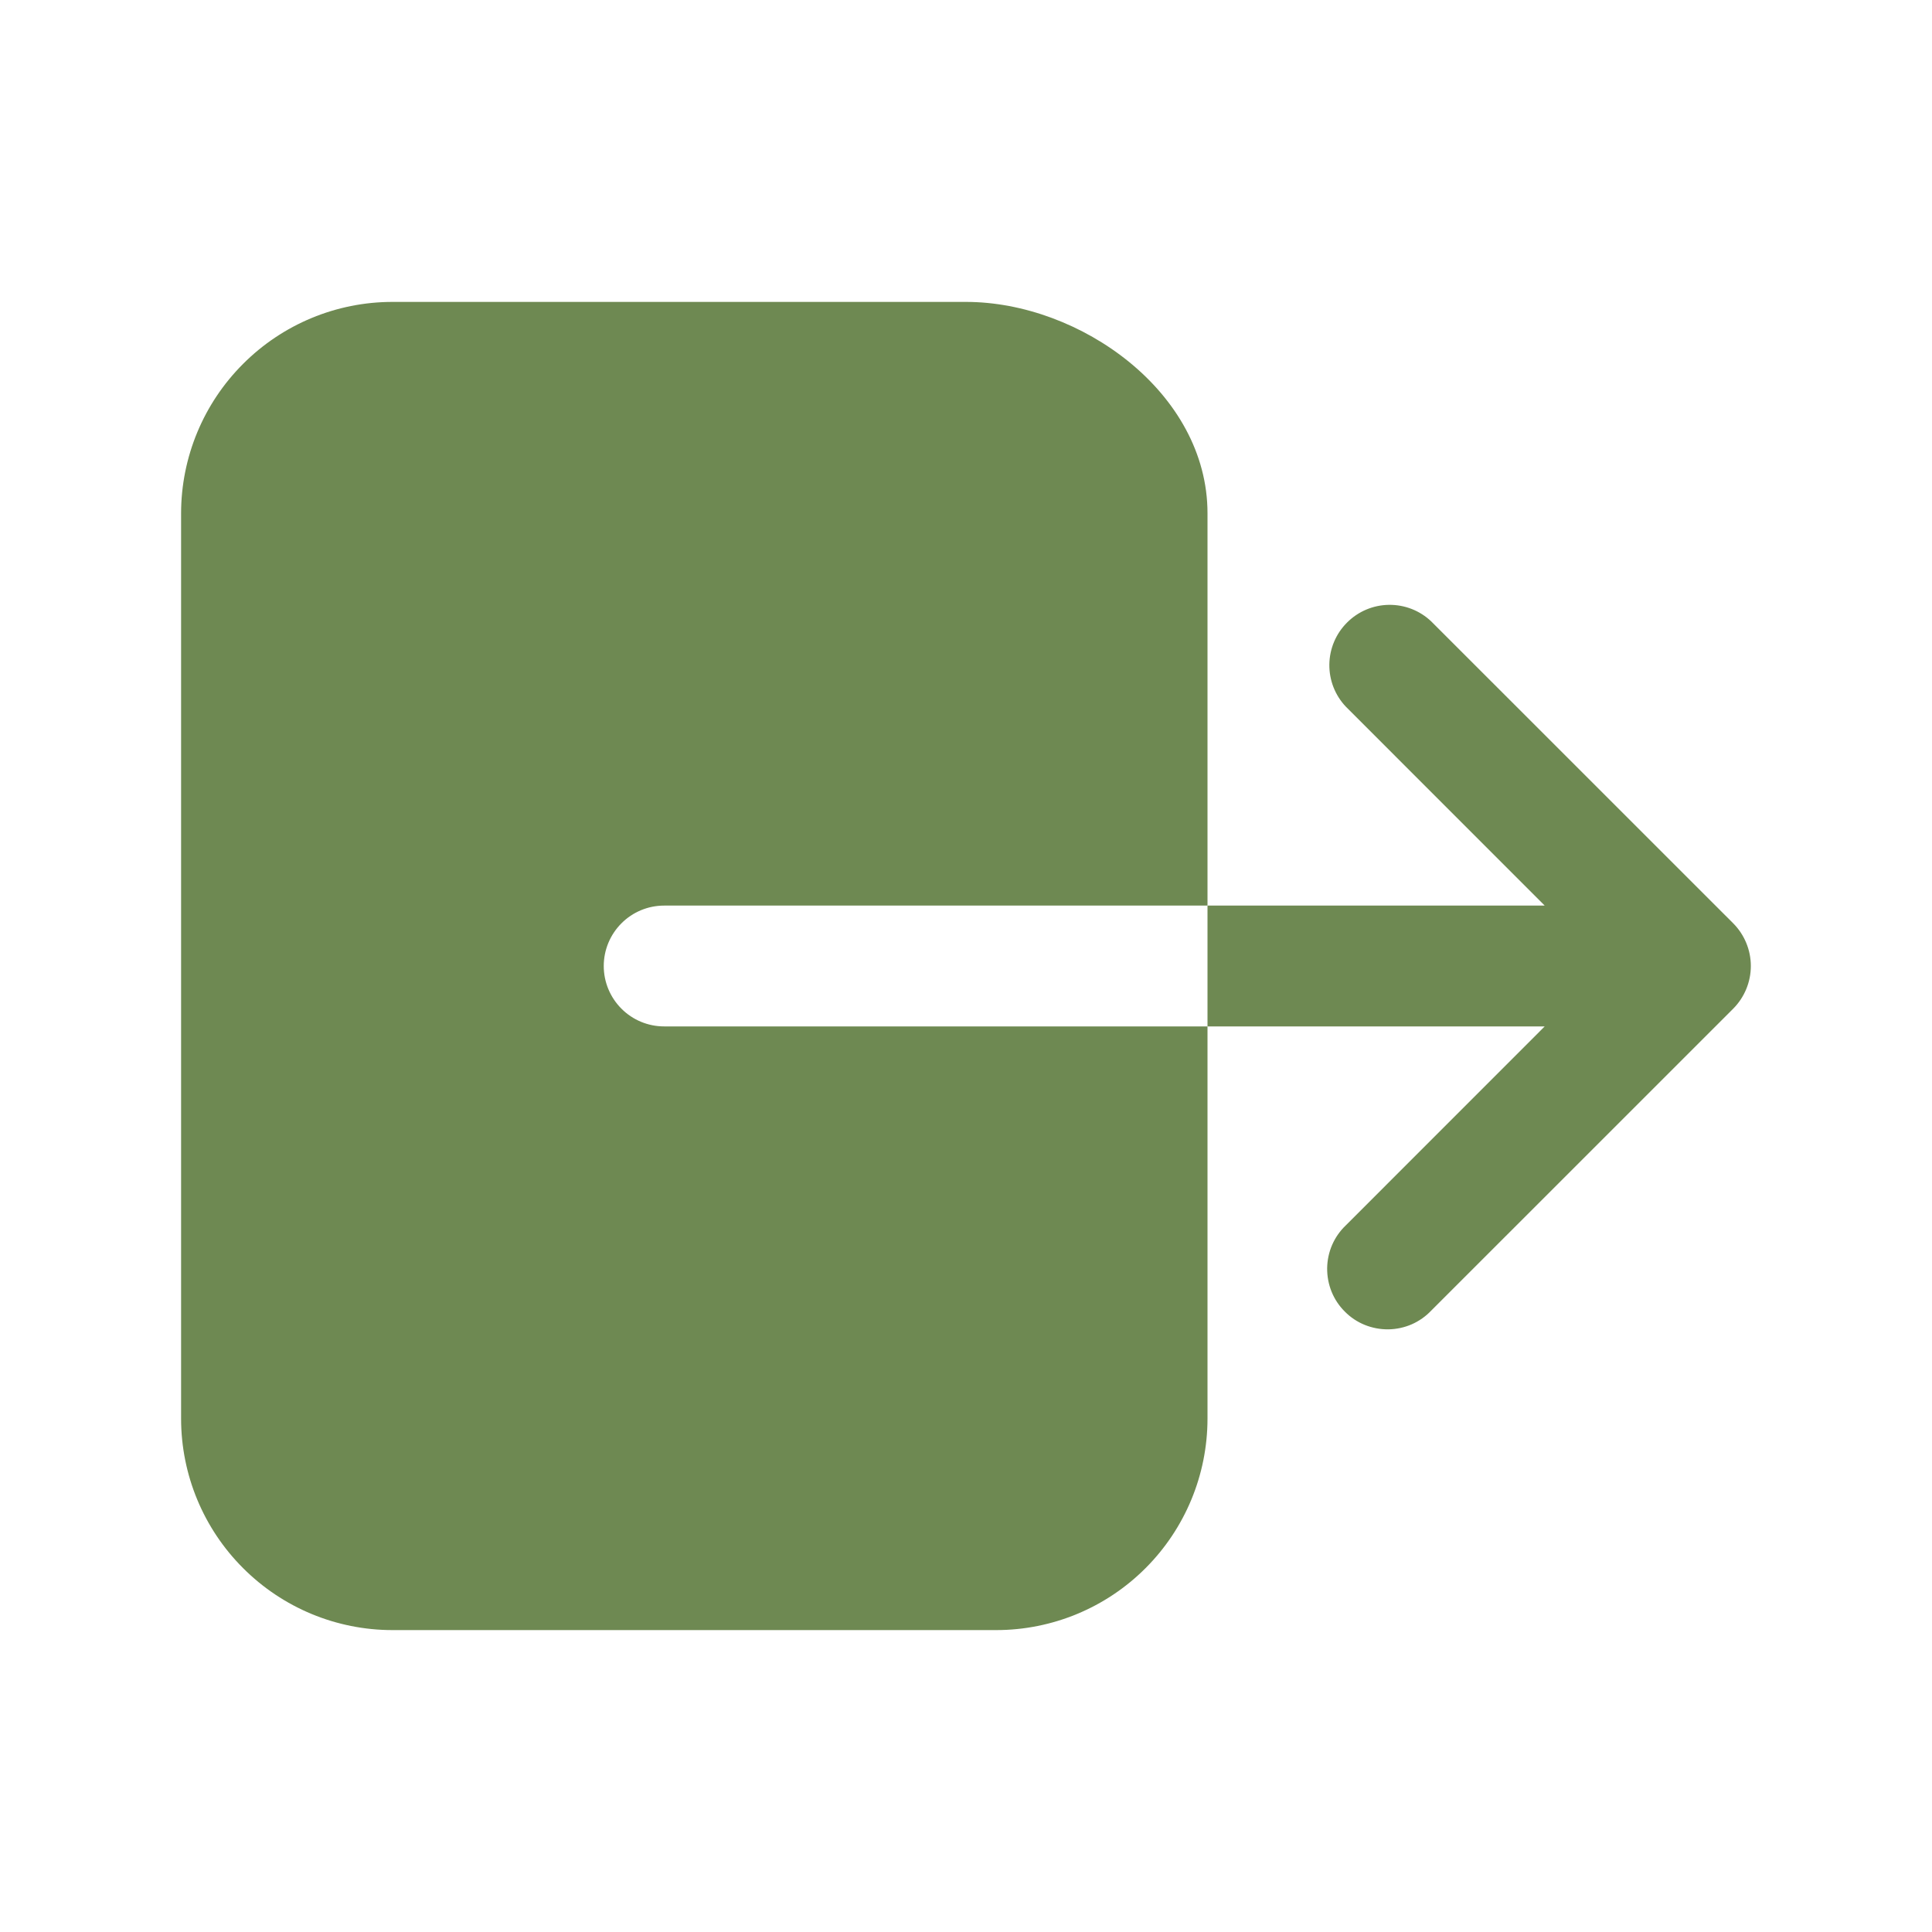 <svg width="30" height="30" viewBox="0 0 30 30" fill="none" xmlns="http://www.w3.org/2000/svg">
<path d="M9.375 15C9.375 14.751 9.474 14.513 9.65 14.337C9.825 14.161 10.064 14.062 10.312 14.062H18.75V7.969C18.75 6.094 16.77 4.688 15 4.688H6.094C5.224 4.688 4.39 5.034 3.775 5.65C3.159 6.265 2.813 7.099 2.812 7.969V22.031C2.813 22.901 3.159 23.735 3.775 24.35C4.39 24.966 5.224 25.312 6.094 25.312H15.469C16.339 25.312 17.173 24.966 17.788 24.35C18.403 23.735 18.749 22.901 18.75 22.031V15.938H10.312C10.064 15.938 9.825 15.839 9.65 15.663C9.474 15.487 9.375 15.249 9.375 15Z" fill="#6E8952"/>
<path d="M26.913 14.337L22.225 9.65C22.048 9.481 21.812 9.389 21.567 9.392C21.323 9.395 21.089 9.494 20.917 9.667C20.744 9.839 20.645 10.073 20.642 10.318C20.639 10.562 20.731 10.798 20.9 10.975L23.986 14.062H18.75V15.938H23.986L20.9 19.025C20.809 19.111 20.736 19.215 20.686 19.329C20.636 19.444 20.61 19.567 20.608 19.692C20.607 19.818 20.63 19.942 20.677 20.058C20.724 20.174 20.794 20.279 20.883 20.367C20.971 20.456 21.076 20.526 21.192 20.573C21.308 20.62 21.432 20.643 21.558 20.642C21.683 20.64 21.806 20.614 21.921 20.564C22.035 20.514 22.139 20.441 22.225 20.35L26.913 15.663C27.088 15.487 27.187 15.248 27.187 15C27.187 14.752 27.088 14.513 26.913 14.337Z" fill="#6E8952"/>
</svg>
